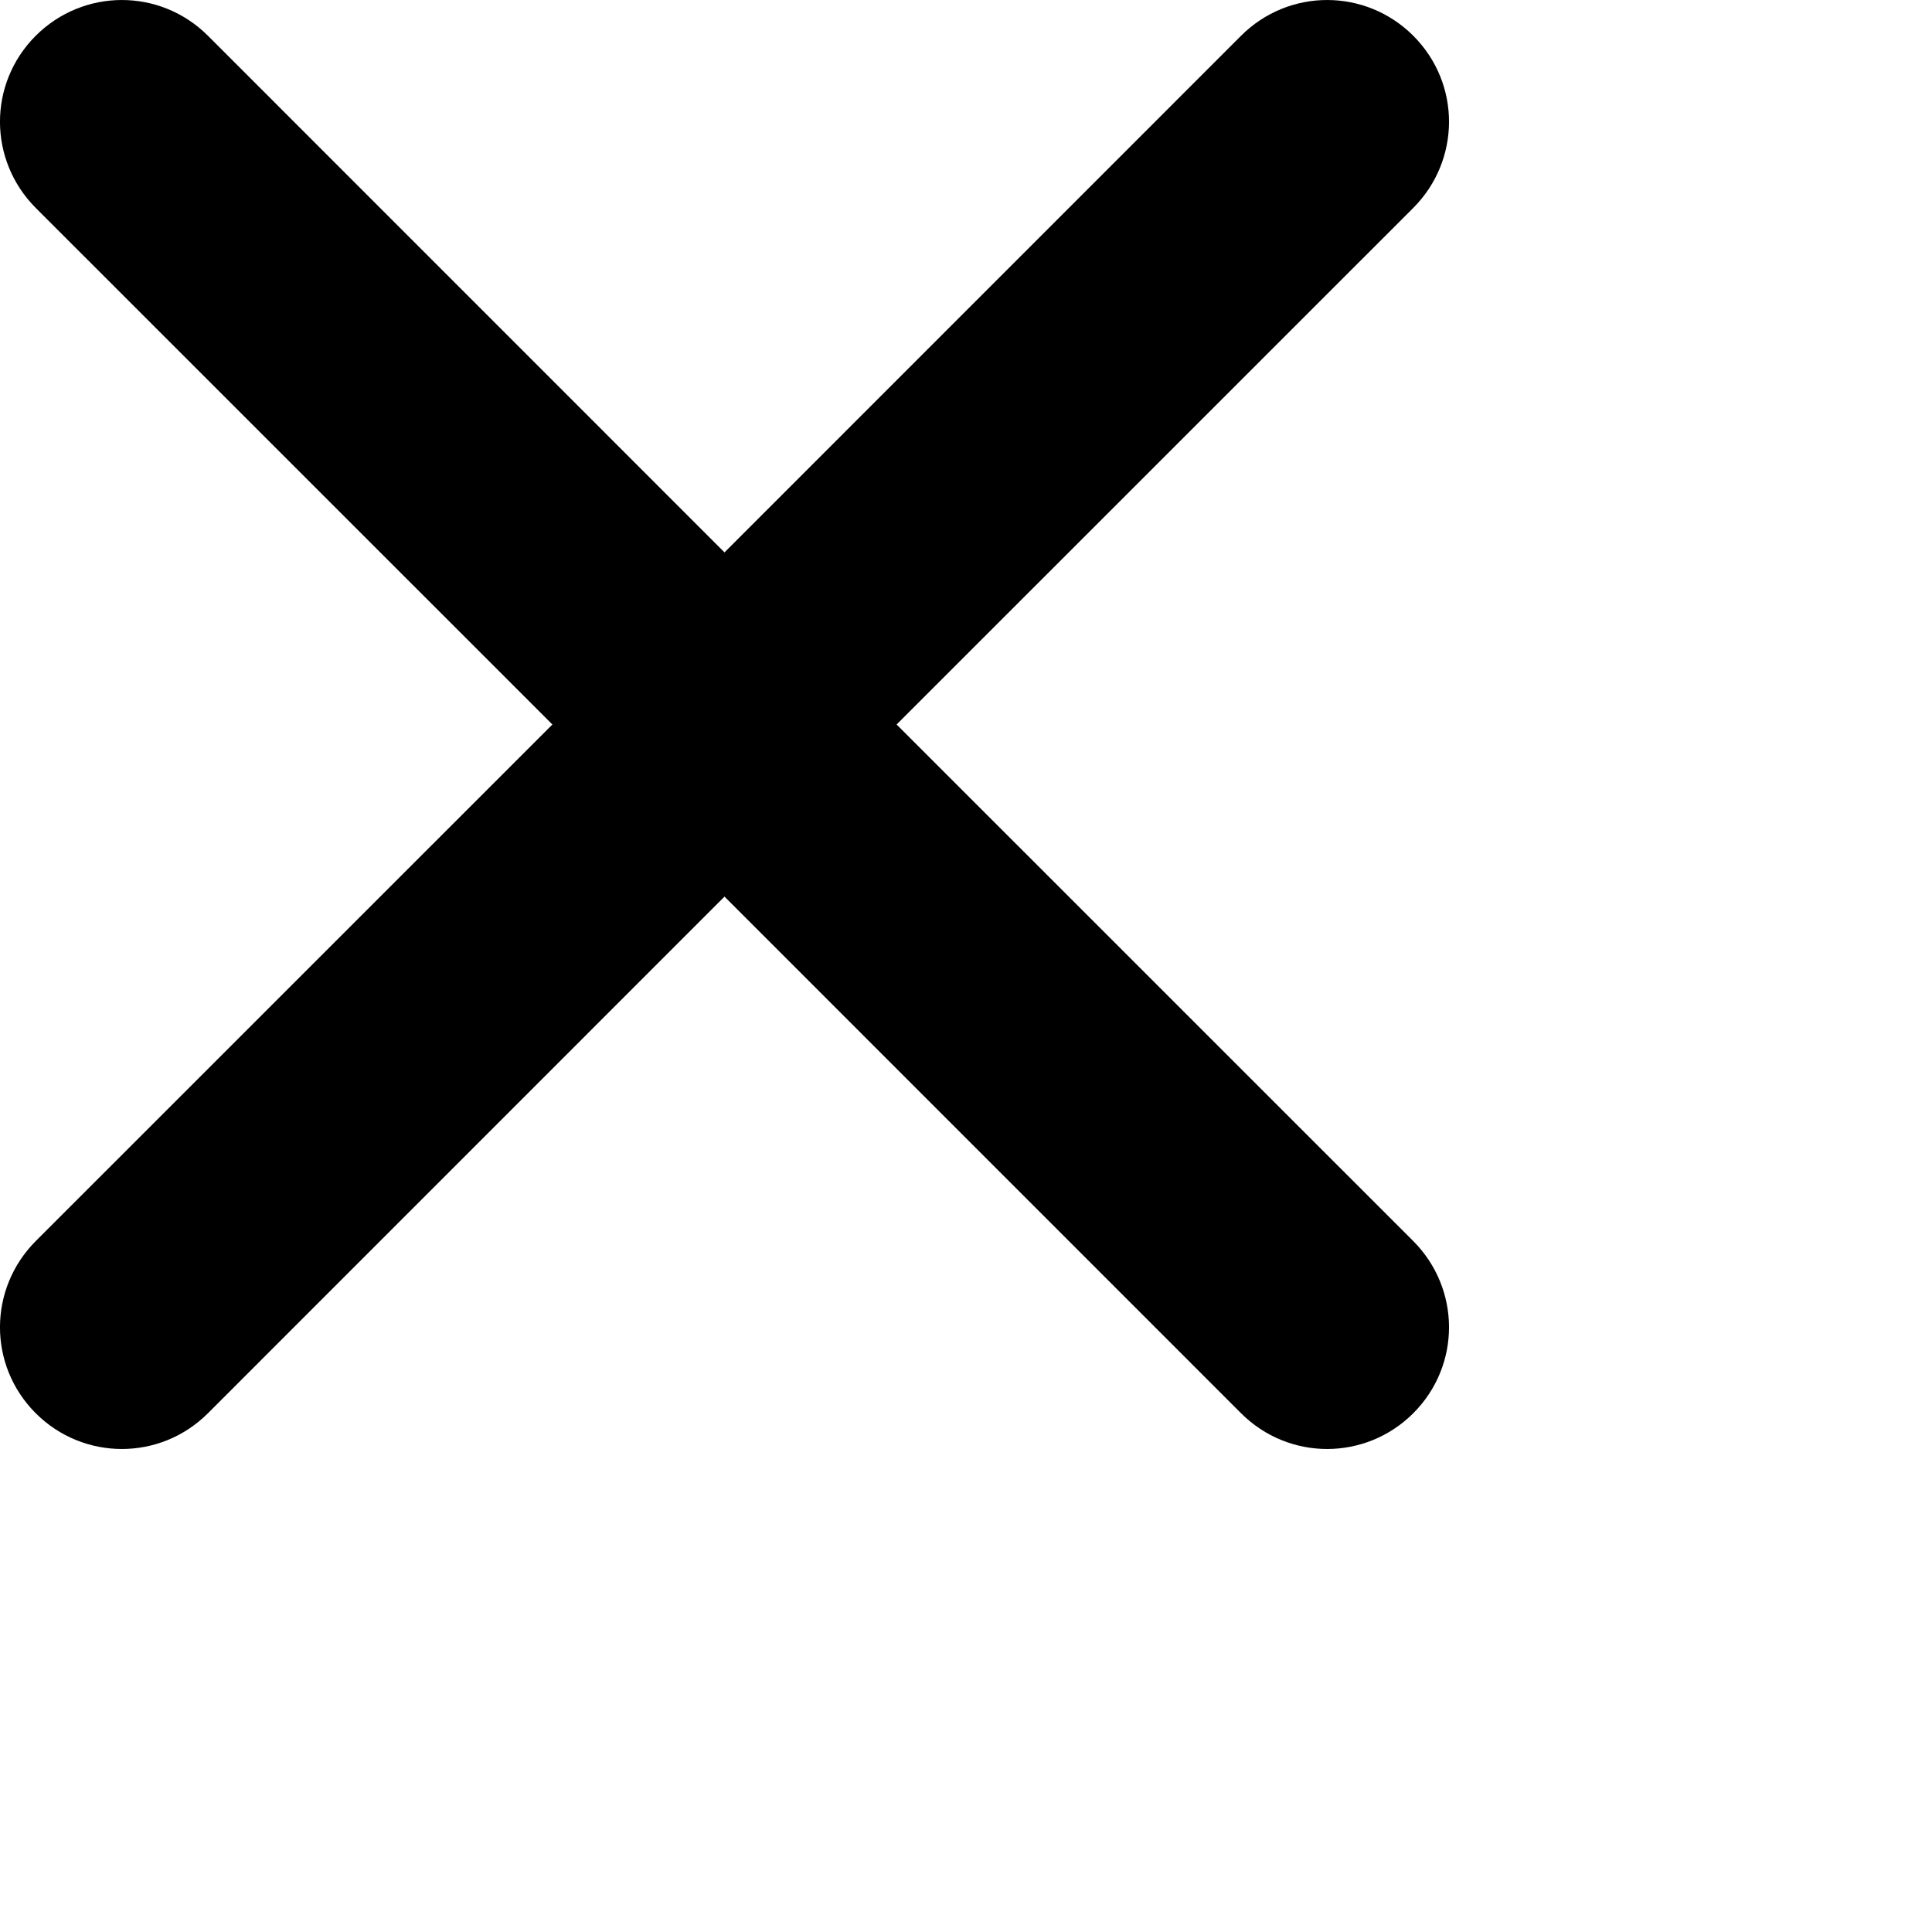 <?xml version="1.0" encoding="UTF-8"?>
<svg width="24px" height="24px" viewBox="0 0 24 24" version="1.1" xmlns="http://www.w3.org/2000/svg" xmlns:xlink="http://www.w3.org/1999/xlink">
    <!-- Generator: Sketch 51.3 (57544) - http://www.bohemiancoding.com/sketch -->
    <title>Close</title>
    <desc>Created with Sketch.</desc>
    <path class="path-01" d="M9,6.862 L15.416,0.445 C16.011,-0.15 16.965,-0.146 17.556,0.444 C18.151,1.039 18.146,1.992 17.555,2.584 L11.138,9 L17.555,15.416 C18.146,16.008 18.151,16.961 17.556,17.556 C16.965,18.146 16.011,18.15 15.416,17.555 L9,11.138 L2.584,17.555 C1.989,18.15 1.035,18.146 0.444,17.556 C-0.151,16.961 -0.146,16.008 0.445,15.416 L6.862,9 L0.445,2.584 C-0.146,1.992 -0.151,1.039 0.444,0.444 C1.035,-0.146 1.989,-0.15 2.584,0.445 L9,6.862 Z" id="path-1"></path>
</svg>